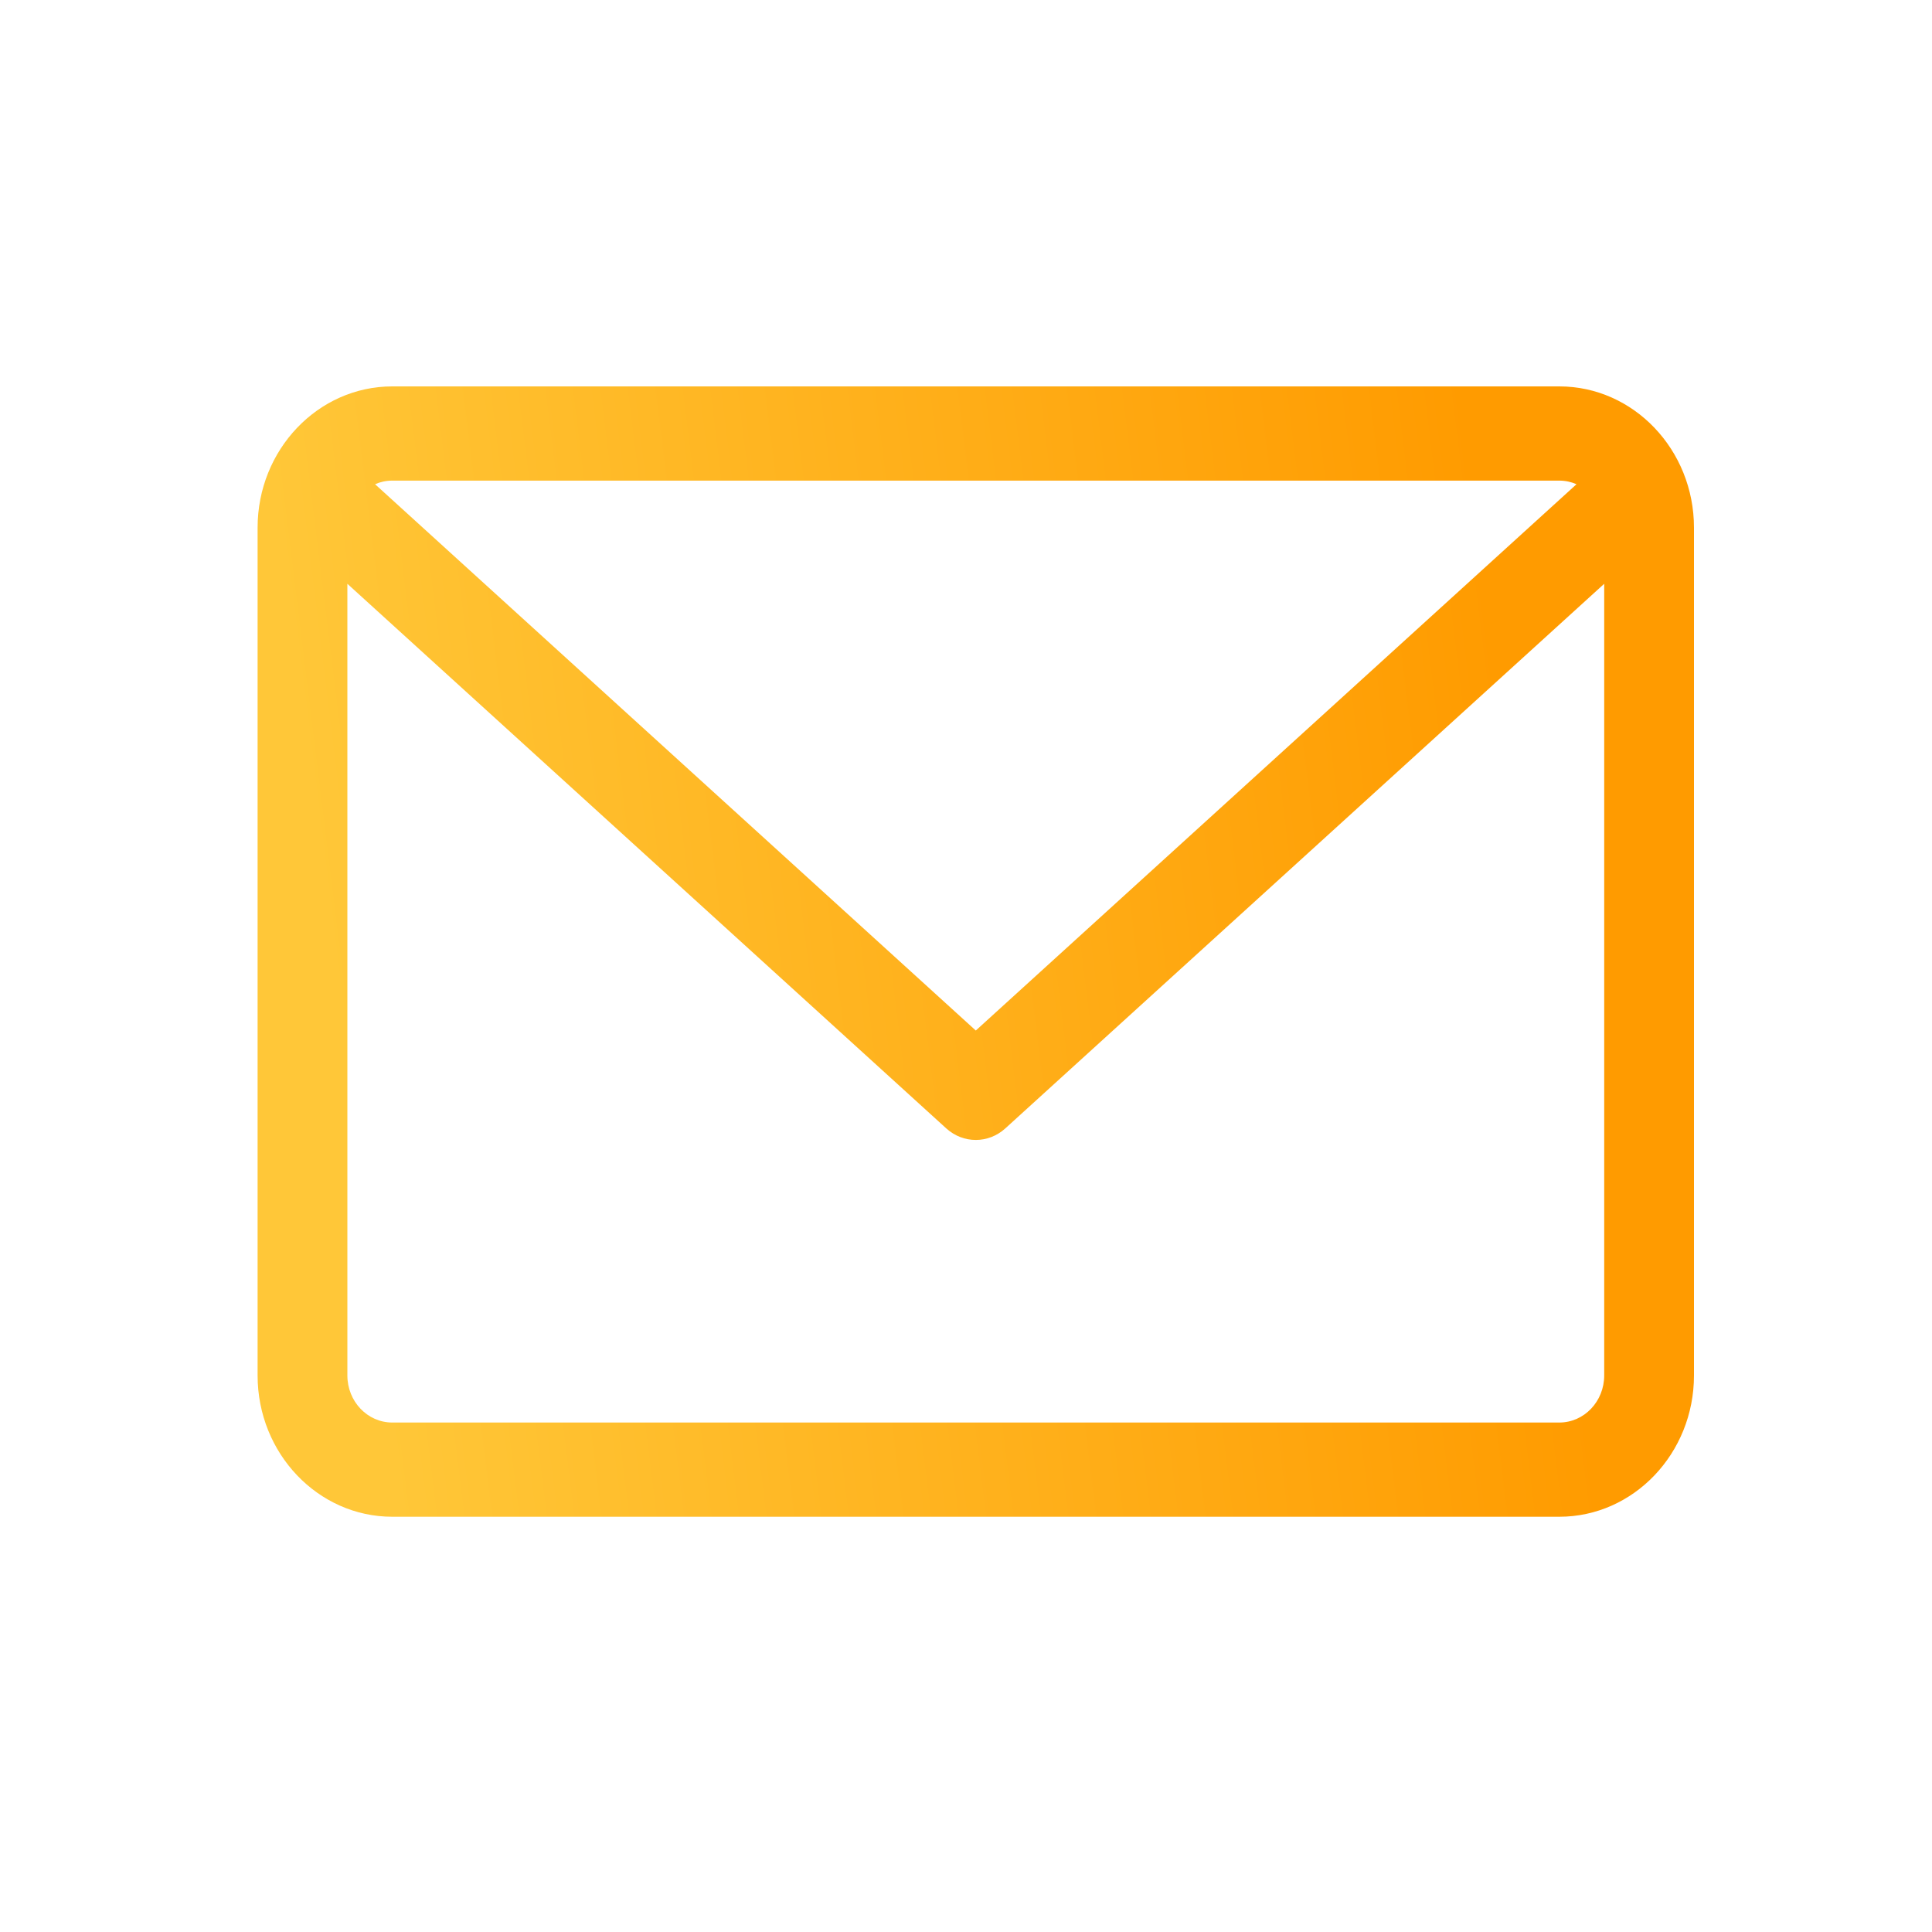<svg width="30" height="30" viewBox="0 0 30 30" fill="none" xmlns="http://www.w3.org/2000/svg">
<path d="M24.213 6H6.091C4.938 6 4 6.984 4 8.194V21.358C4 22.568 4.938 23.552 6.091 23.552H24.213C25.366 23.552 26.304 22.568 26.304 21.358V8.194C26.304 6.984 25.366 6 24.213 6ZM24.213 7.463C24.308 7.463 24.398 7.483 24.48 7.519L15.152 16.002L5.824 7.519C5.906 7.483 5.996 7.463 6.091 7.463H24.213ZM24.213 22.089H6.091C5.706 22.089 5.394 21.762 5.394 21.358V9.065L14.695 17.523C14.827 17.642 14.989 17.701 15.152 17.701C15.315 17.701 15.477 17.642 15.609 17.523L24.91 9.065V21.358C24.91 21.762 24.598 22.089 24.213 22.089Z" fill="url(#paint0_linear)"/>
<defs>
<linearGradient id="paint0_linear" x1="4" y1="6.044" x2="22.468" y2="3.772" gradientUnits="userSpaceOnUse">
<stop stop-color="#FFC738"/>
<stop offset="1" stop-color="#FF9B00"/>
</linearGradient>
</defs>
</svg>

